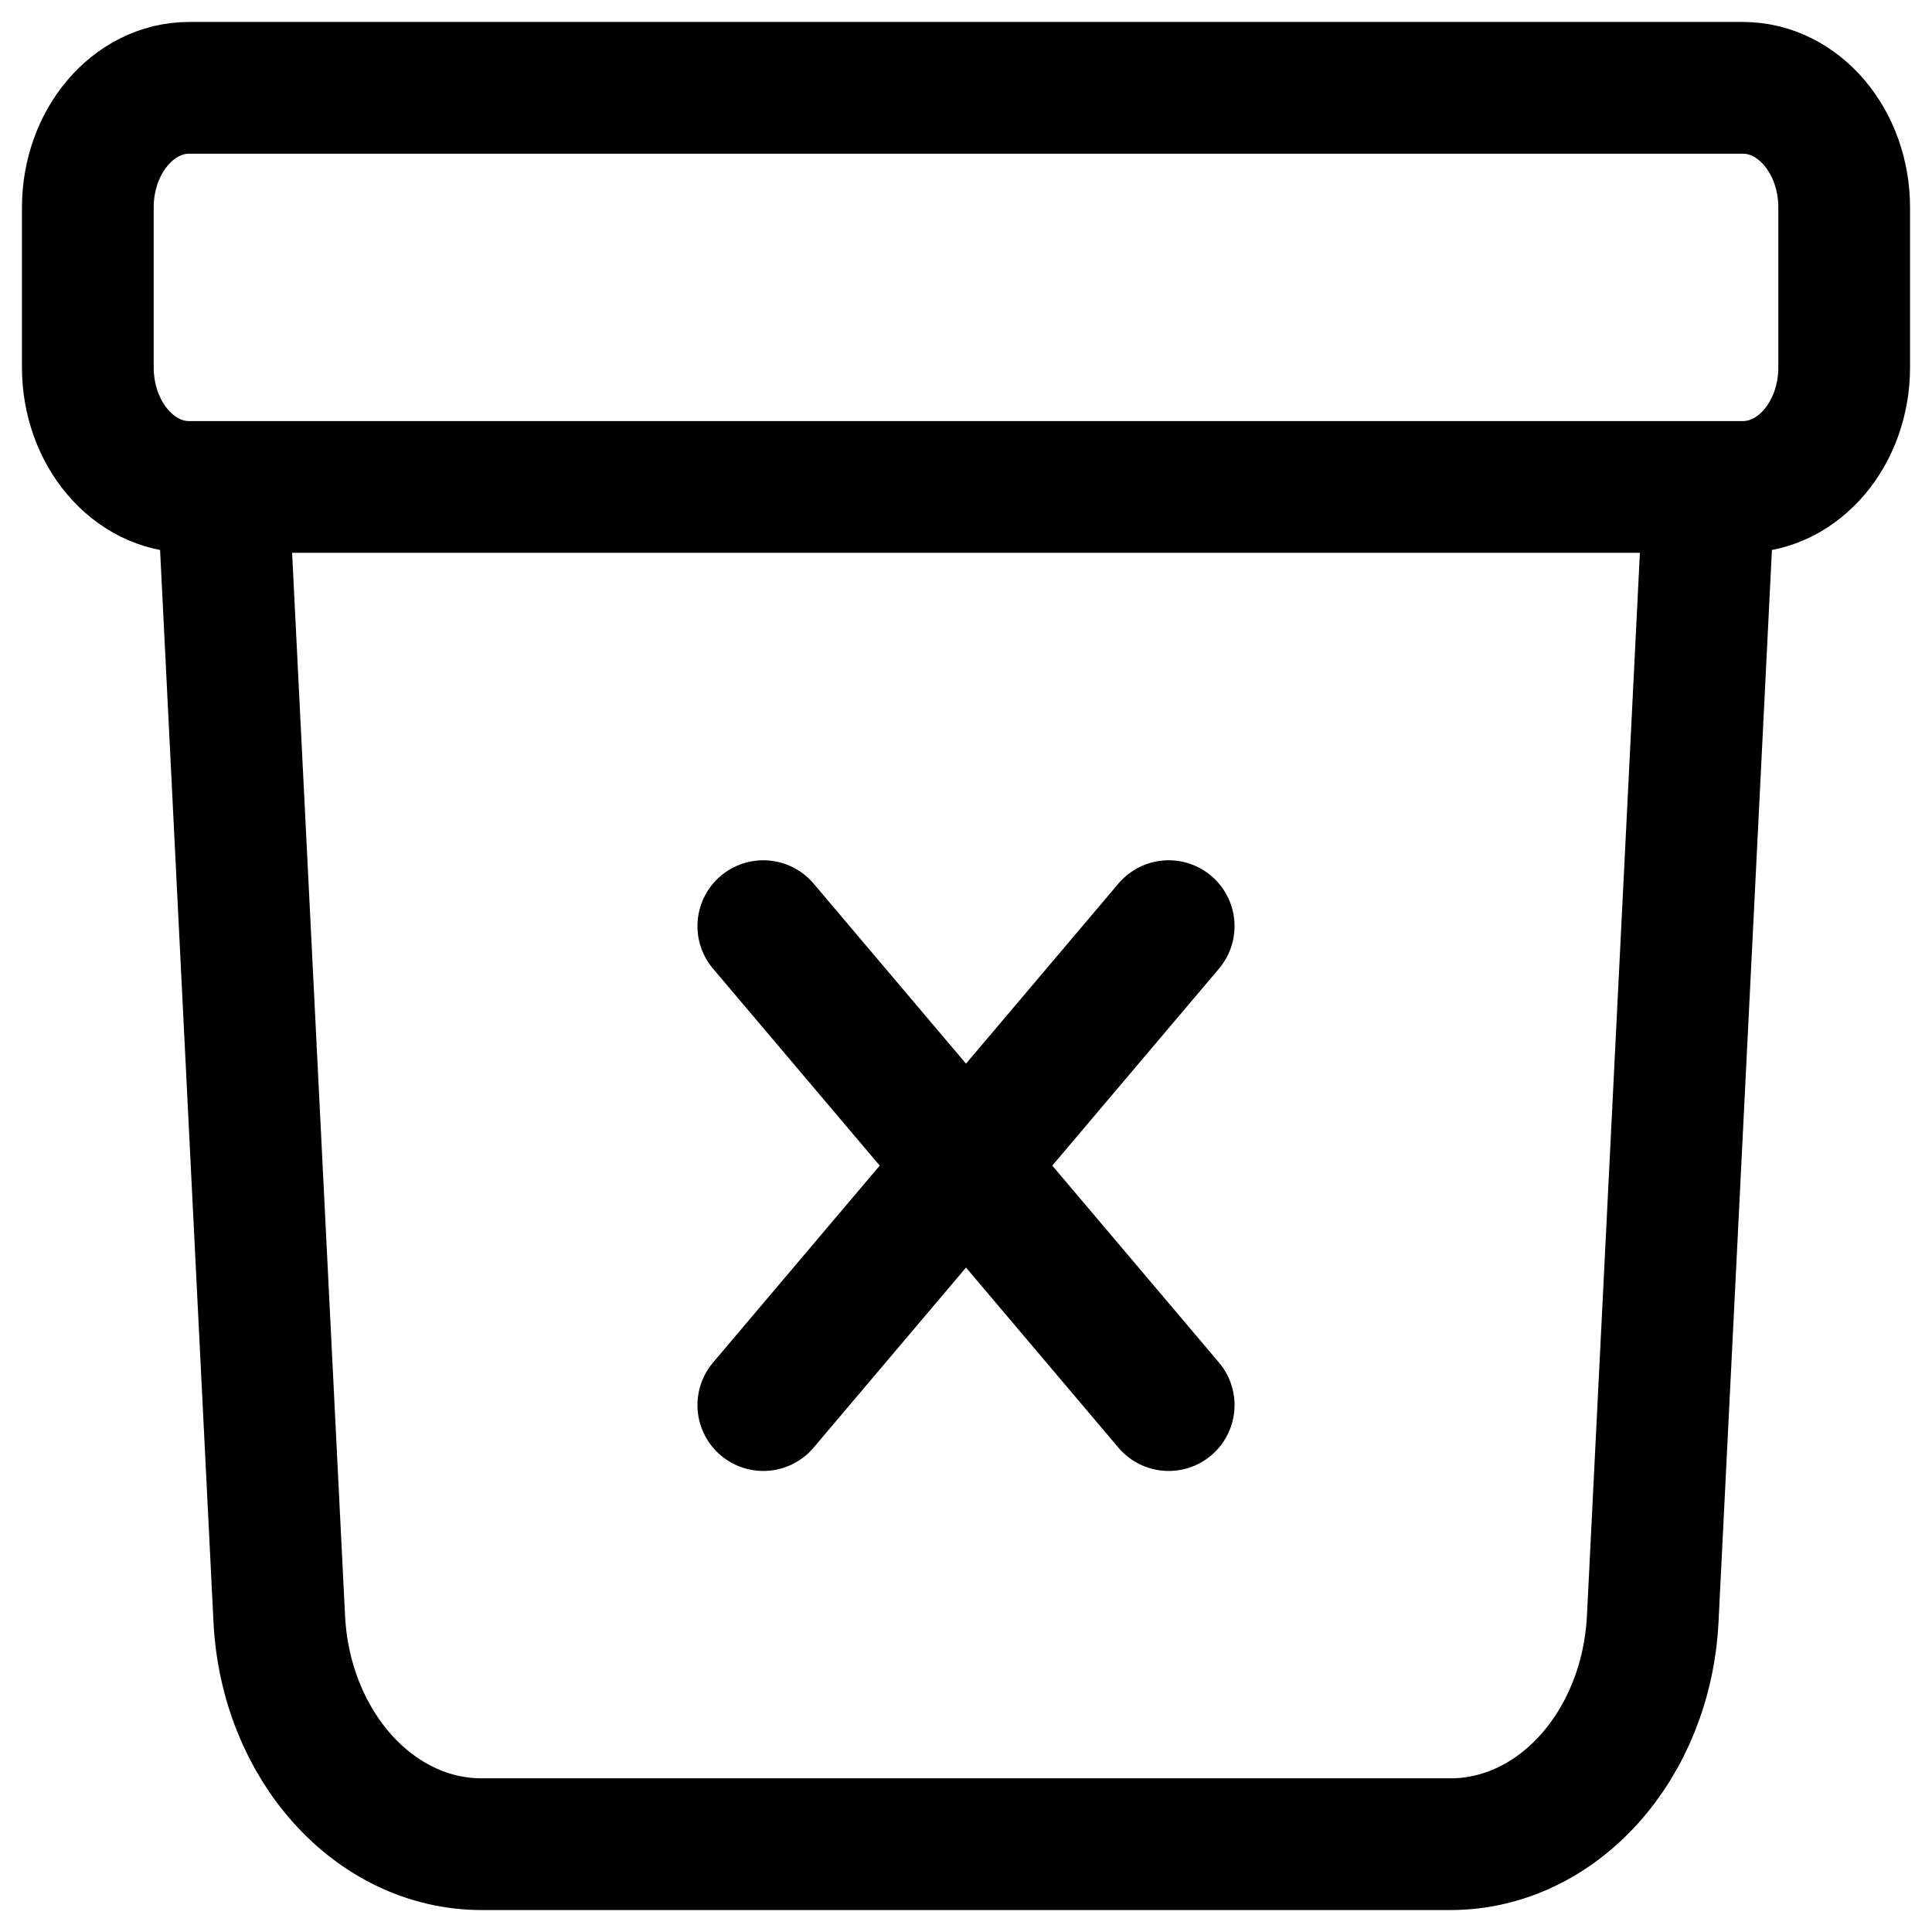 <svg width="22" height="22" viewBox="0 0 22 22" fill="none" xmlns="http://www.w3.org/2000/svg">
<path d="M19.462 5.545L18.82 18.433C18.748 19.874 17.738 21 16.516 21H5.484C4.262 21 3.252 19.874 3.18 18.433L2.538 5.545M8.692 10.546L11 13.273M11 13.273L13.308 16M11 13.273L13.308 10.546M11 13.273L8.692 16M2.154 5.545H19.846C20.483 5.545 21 4.935 21 4.182V2.364C21 1.611 20.483 1 19.846 1H2.154C1.517 1 1 1.611 1 2.364V4.182C1 4.935 1.517 5.545 2.154 5.545Z" stroke="currentColor" stroke-width="1.5" stroke-linecap="round" stroke-linejoin="round"/>
</svg>
